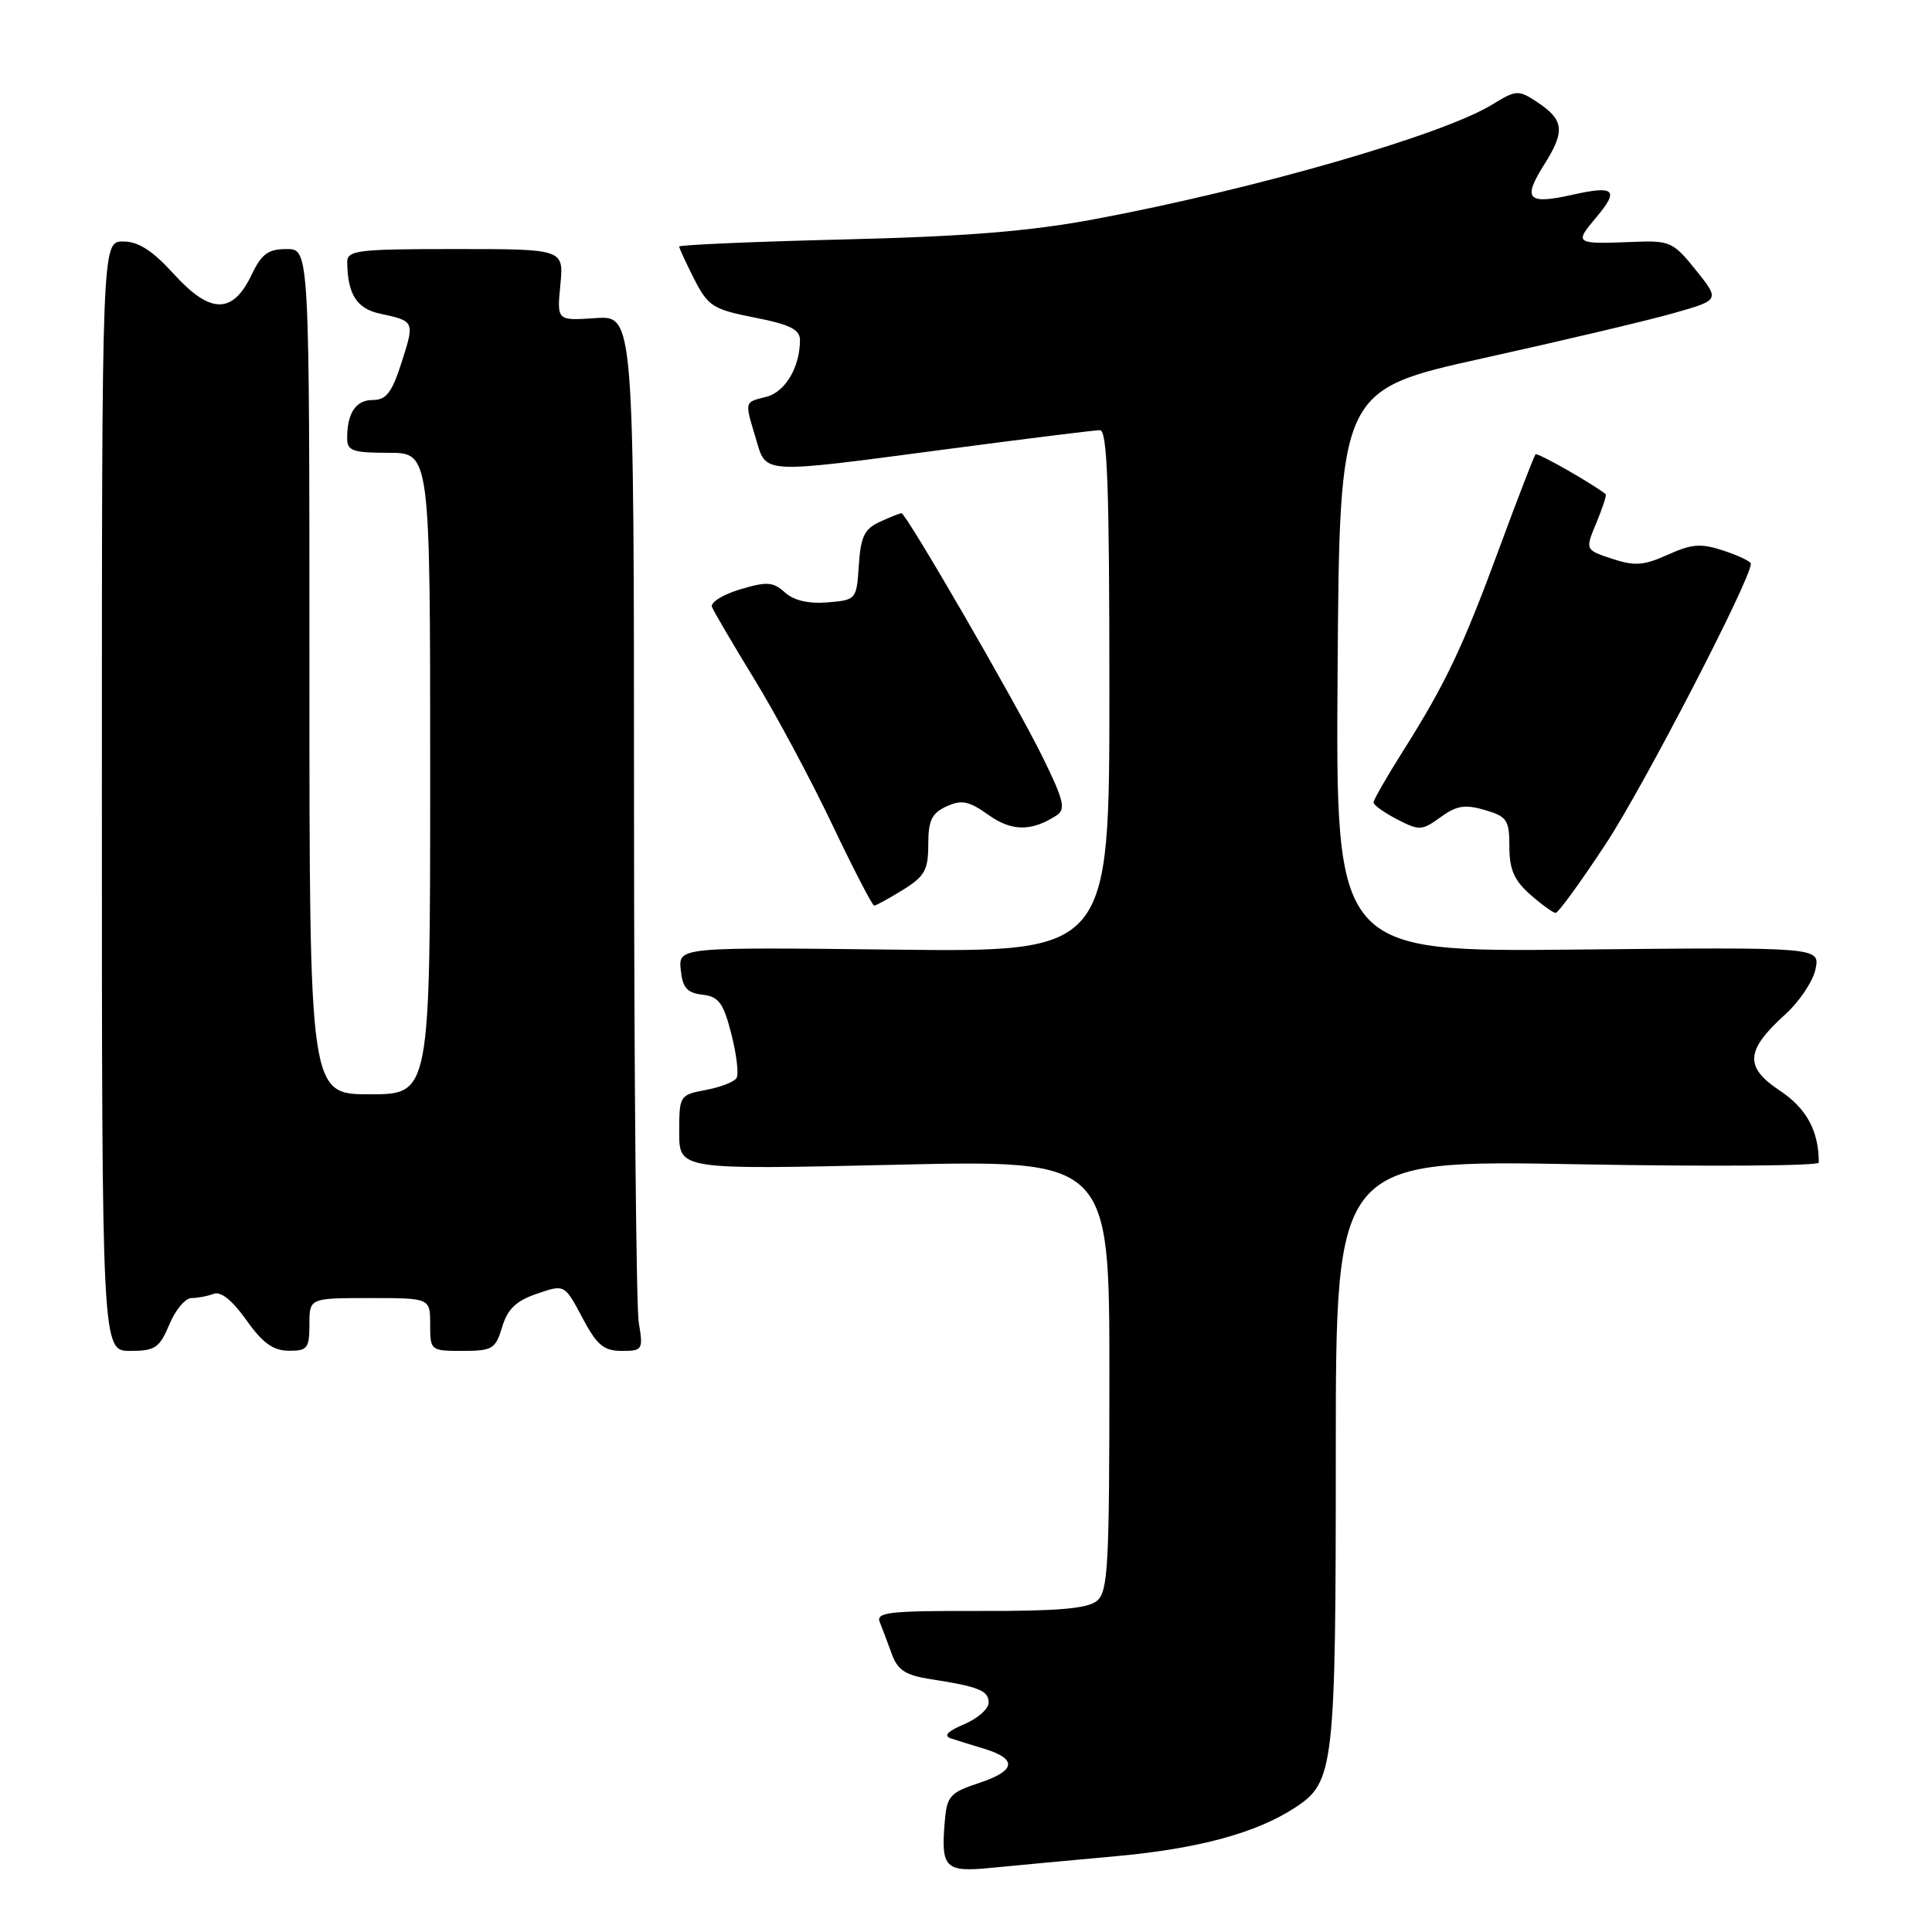 <?xml version="1.0" encoding="UTF-8" standalone="no"?>
<!DOCTYPE svg PUBLIC "-//W3C//DTD SVG 1.1//EN" "http://www.w3.org/Graphics/SVG/1.1/DTD/svg11.dtd" >
<svg xmlns="http://www.w3.org/2000/svg" xmlns:xlink="http://www.w3.org/1999/xlink" version="1.1" viewBox="0 0 256 256">
 <g >
 <path fill="currentColor"
d=" M 147.83 245.96 C 158.83 244.96 166.48 242.88 171.65 239.49 C 176.78 236.13 177.00 234.20 177.00 192.38 C 177.00 153.69 177.00 153.69 209.00 154.27 C 226.60 154.59 241.00 154.49 241.00 154.05 C 241.00 149.86 239.37 146.85 235.83 144.51 C 231.12 141.39 231.28 139.18 236.57 134.40 C 238.45 132.69 240.25 129.99 240.57 128.40 C 241.15 125.50 241.15 125.50 209.06 125.82 C 176.98 126.15 176.98 126.15 177.24 88.92 C 177.50 51.68 177.50 51.68 196.50 47.47 C 206.95 45.16 218.29 42.48 221.70 41.51 C 227.90 39.76 227.90 39.76 224.72 35.80 C 221.72 32.06 221.26 31.86 216.52 32.05 C 208.64 32.36 208.56 32.31 211.52 28.79 C 214.59 25.15 213.96 24.55 208.39 25.80 C 202.39 27.14 201.71 26.43 204.60 21.83 C 207.44 17.34 207.26 15.87 203.58 13.46 C 201.20 11.90 200.87 11.92 197.75 13.84 C 191.23 17.87 166.27 25.07 145.00 29.05 C 136.43 30.65 127.96 31.34 111.75 31.73 C 99.79 32.02 90.00 32.45 90.00 32.67 C 90.00 32.90 90.90 34.84 91.99 36.99 C 93.83 40.58 94.47 40.99 99.99 42.08 C 104.68 43.00 106.00 43.66 106.00 45.07 C 106.00 48.65 104.04 51.95 101.54 52.58 C 98.60 53.32 98.65 53.11 100.16 58.13 C 101.58 62.87 100.56 62.81 125.60 59.50 C 135.99 58.13 145.06 57.00 145.75 57.00 C 146.73 57.00 147.00 64.58 147.00 91.58 C 147.00 126.16 147.00 126.16 118.45 125.83 C 89.91 125.50 89.91 125.50 90.20 128.50 C 90.44 130.88 91.03 131.56 93.07 131.80 C 95.24 132.05 95.85 132.88 96.91 137.01 C 97.60 139.71 97.91 142.34 97.59 142.85 C 97.28 143.36 95.44 144.07 93.51 144.43 C 90.06 145.08 90.00 145.17 90.00 150.04 C 90.00 154.99 90.00 154.99 118.50 154.34 C 147.00 153.68 147.00 153.68 147.00 182.22 C 147.00 207.61 146.82 210.91 145.34 212.13 C 144.10 213.15 140.13 213.49 129.81 213.46 C 117.73 213.43 116.03 213.63 116.58 214.96 C 116.92 215.81 117.64 217.70 118.17 219.17 C 118.95 221.31 119.99 221.98 123.32 222.50 C 129.72 223.49 131.00 224.01 131.00 225.62 C 131.00 226.43 129.54 227.72 127.75 228.47 C 125.55 229.40 124.99 230.01 126.00 230.35 C 126.83 230.62 128.82 231.24 130.44 231.73 C 134.83 233.07 134.61 234.63 129.80 236.23 C 125.85 237.54 125.47 237.96 125.18 241.43 C 124.67 247.52 125.24 248.09 131.22 247.51 C 134.13 247.22 141.60 246.53 147.83 245.96 Z  M 22.44 175.50 C 23.24 173.57 24.56 172.00 25.37 172.00 C 26.18 172.00 27.50 171.75 28.31 171.44 C 29.26 171.07 30.79 172.31 32.64 174.91 C 34.78 177.95 36.19 178.96 38.25 178.98 C 40.73 179.00 41.00 178.66 41.00 175.50 C 41.00 172.00 41.00 172.00 49.00 172.00 C 57.00 172.00 57.00 172.00 57.00 175.50 C 57.00 178.96 57.05 179.00 61.29 179.00 C 65.25 179.00 65.66 178.75 66.54 175.83 C 67.26 173.44 68.40 172.36 71.16 171.42 C 74.81 170.17 74.81 170.17 77.15 174.58 C 79.09 178.24 79.99 179.00 82.38 179.00 C 85.15 179.00 85.24 178.86 84.64 175.25 C 84.30 173.19 84.02 142.32 84.01 106.65 C 84.00 41.81 84.00 41.81 78.90 42.15 C 73.79 42.50 73.79 42.50 74.25 37.75 C 74.71 33.00 74.71 33.00 60.35 33.00 C 47.34 33.00 46.00 33.16 46.01 34.75 C 46.05 38.98 47.27 40.90 50.35 41.56 C 54.95 42.55 54.96 42.56 53.22 48.00 C 51.94 52.00 51.18 53.00 49.42 53.00 C 47.15 53.00 46.00 54.71 46.00 58.08 C 46.00 59.74 46.74 60.00 51.50 60.00 C 57.00 60.00 57.00 60.00 57.00 102.50 C 57.00 145.00 57.00 145.00 49.00 145.00 C 41.00 145.00 41.00 145.00 41.00 89.00 C 41.00 33.00 41.00 33.00 37.98 33.00 C 35.54 33.00 34.66 33.64 33.34 36.41 C 30.84 41.65 27.88 41.63 23.08 36.36 C 20.20 33.19 18.35 32.00 16.31 32.00 C 13.50 32.00 13.50 32.00 13.50 105.50 C 13.50 179.00 13.50 179.00 17.24 179.00 C 20.56 179.00 21.13 178.61 22.44 175.50 Z  M 212.82 111.75 C 217.79 104.20 232.00 76.75 232.00 74.70 C 232.00 74.40 230.38 73.62 228.40 72.97 C 225.39 71.97 224.20 72.06 221.00 73.50 C 217.81 74.94 216.61 75.03 213.61 74.04 C 210.03 72.86 210.03 72.86 211.53 69.27 C 212.35 67.30 212.91 65.60 212.76 65.48 C 211.04 64.10 203.73 59.94 203.47 60.20 C 203.28 60.39 201.14 65.94 198.71 72.52 C 193.83 85.78 191.56 90.57 185.85 99.61 C 183.73 102.97 182.00 105.99 182.00 106.33 C 182.00 106.67 183.41 107.68 185.13 108.57 C 188.07 110.09 188.42 110.07 190.88 108.28 C 193.00 106.74 194.12 106.56 196.75 107.33 C 199.70 108.20 200.00 108.65 200.00 112.19 C 200.00 115.20 200.63 116.65 202.75 118.52 C 204.26 119.85 205.78 120.95 206.12 120.97 C 206.46 120.99 209.48 116.84 212.82 111.75 Z  M 119.63 117.92 C 122.53 116.12 123.00 115.29 123.00 111.90 C 123.00 108.70 123.46 107.75 125.42 106.85 C 127.43 105.94 128.37 106.13 130.96 107.97 C 134.06 110.18 136.67 110.20 139.99 108.05 C 141.25 107.23 140.98 106.09 138.14 100.29 C 134.66 93.21 120.07 68.00 119.45 68.00 C 119.25 68.00 117.97 68.51 116.60 69.14 C 114.54 70.08 114.05 71.09 113.80 74.89 C 113.50 79.46 113.46 79.50 109.65 79.82 C 107.13 80.02 105.18 79.57 104.00 78.50 C 102.44 77.09 101.63 77.03 98.05 78.10 C 95.78 78.78 94.11 79.83 94.34 80.42 C 94.57 81.01 97.10 85.33 99.96 90.00 C 102.82 94.67 107.46 103.34 110.27 109.25 C 113.09 115.16 115.59 120.00 115.83 120.00 C 116.07 120.00 117.78 119.06 119.63 117.92 Z "/>
</g>
</svg>